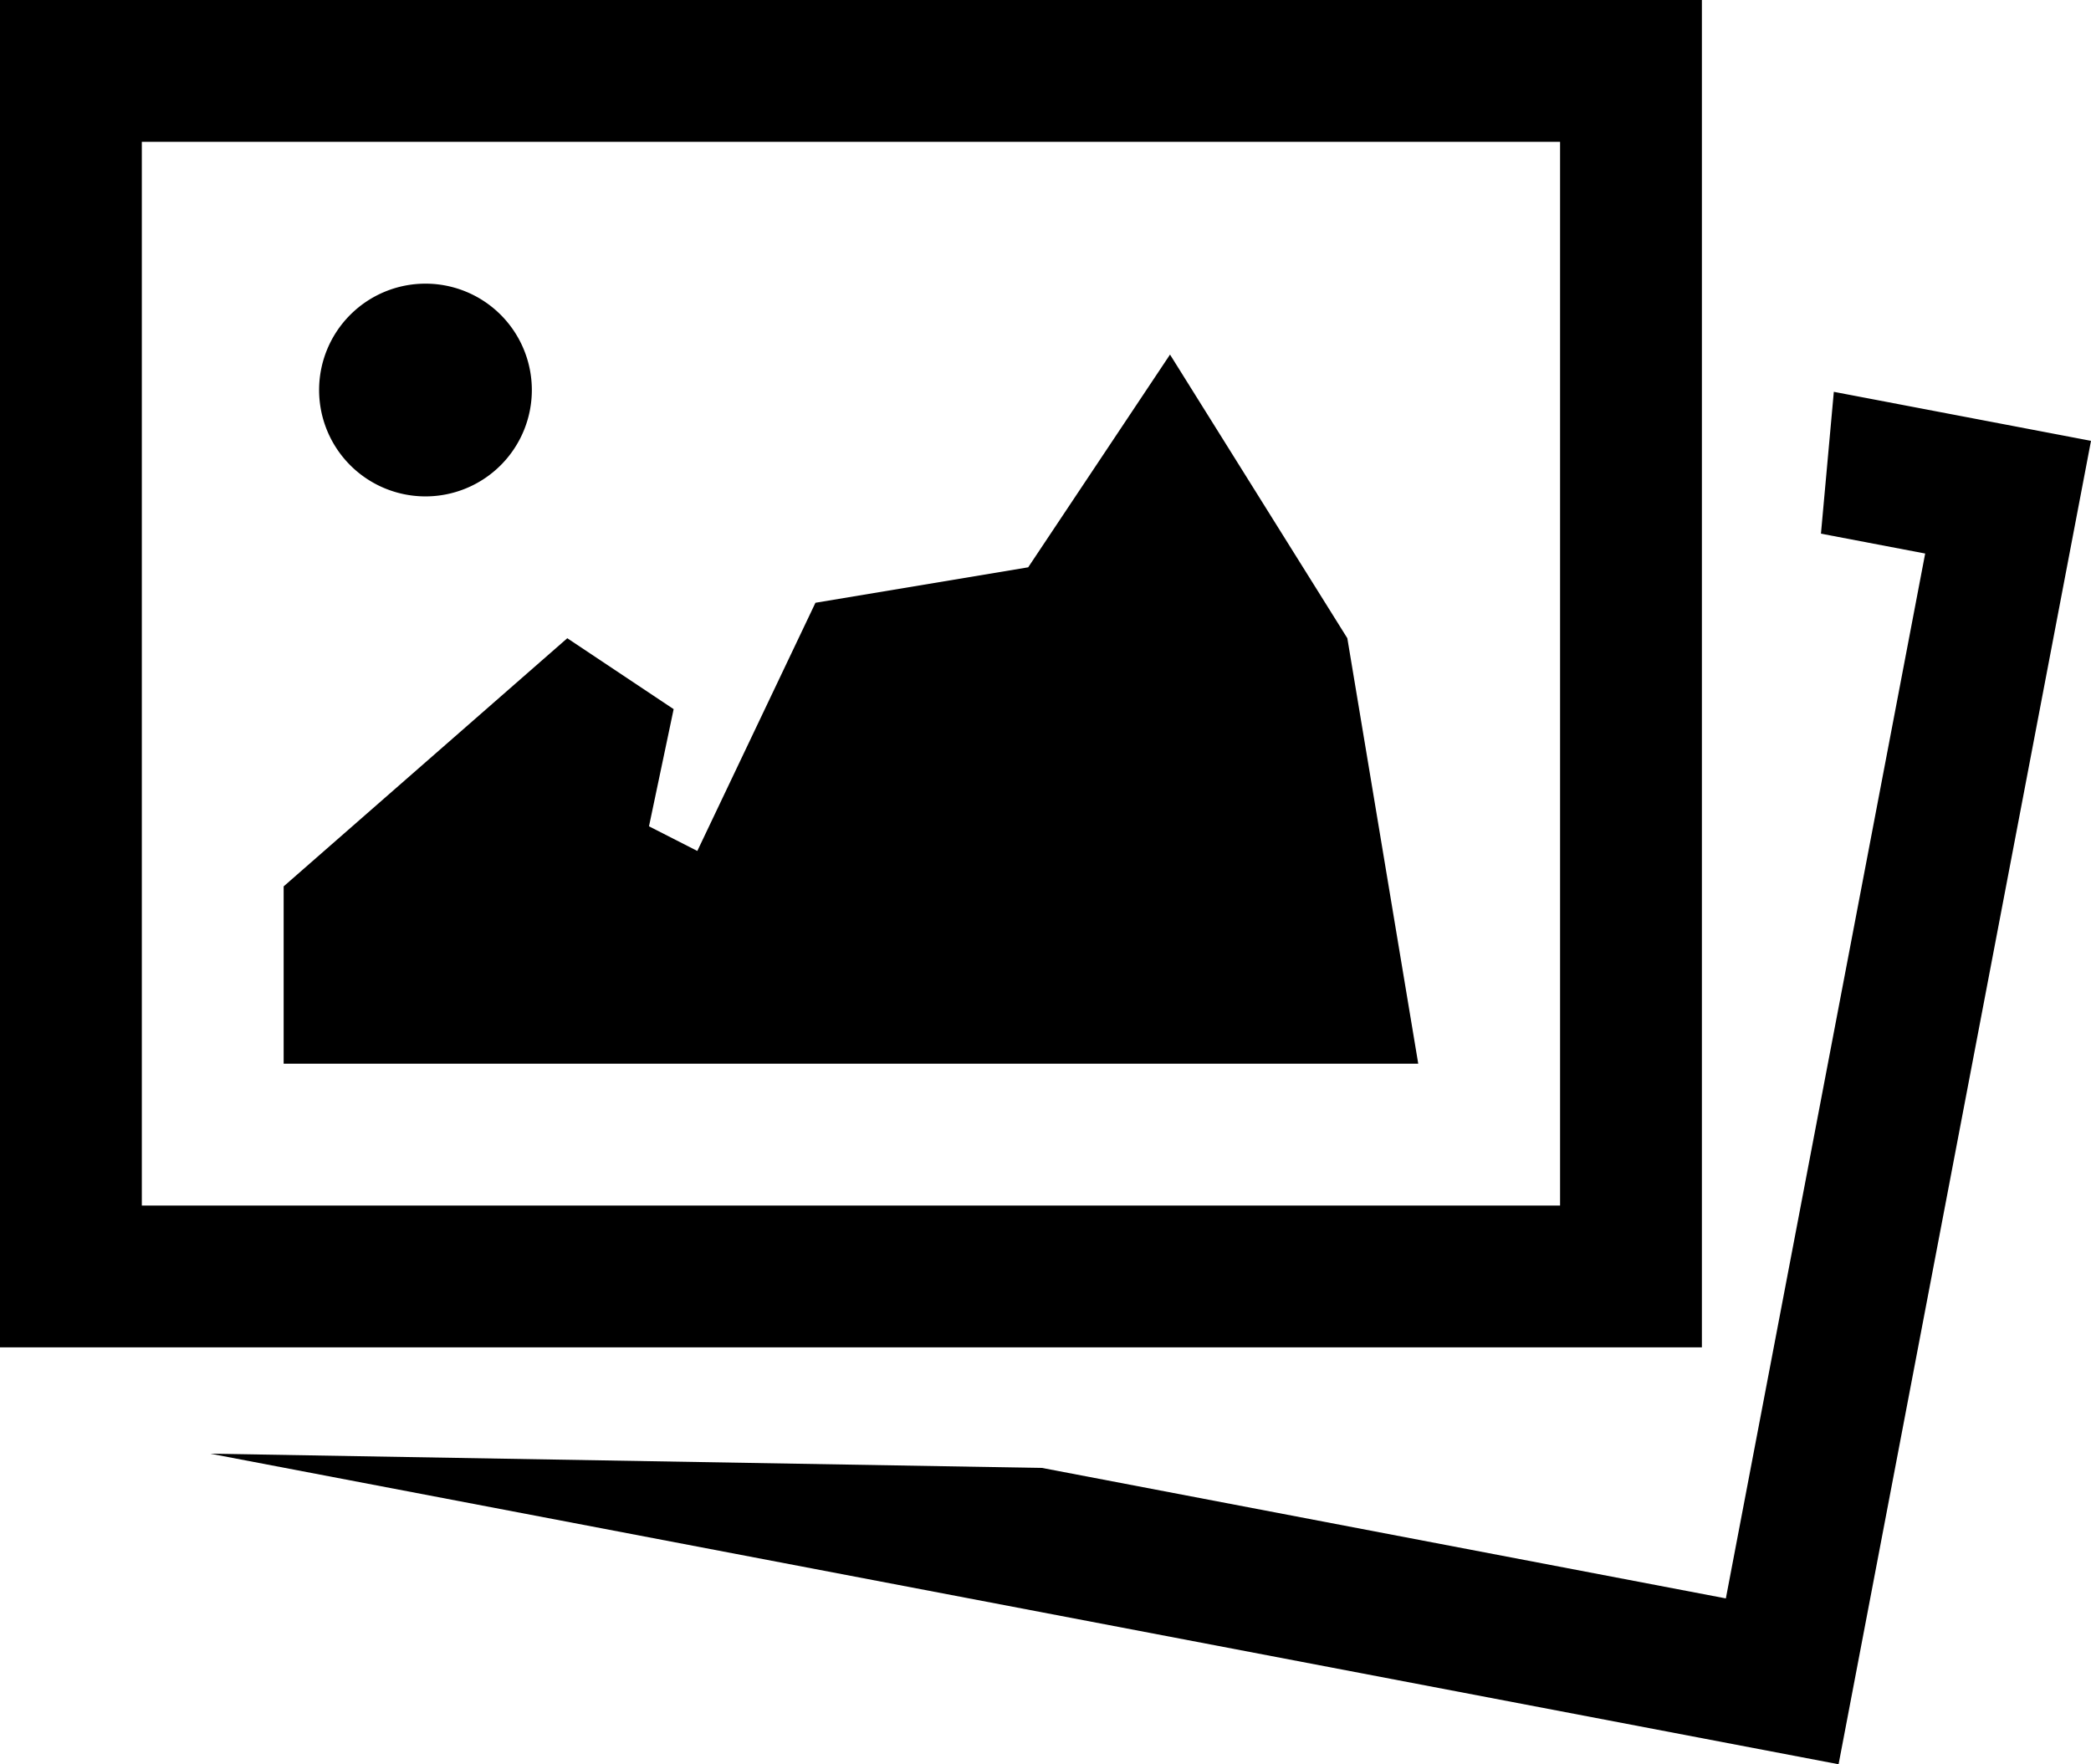 <svg xmlns="http://www.w3.org/2000/svg" width="115" height="97.028" viewBox="0 0 115 97.028">
  <path id="icons8_Photo_Gallery" d="M4,8V82.1H97.6V8Zm7.8,7.8h78V74.3h-78Zm15.6,7.8a5.85,5.85,0,1,0,5.85,5.85A5.849,5.849,0,0,0,27.4,23.6Zm40.948,3.9-7.8,11.7-11.7,1.95L42.351,54.8l-2.658-1.356L41.049,47,35.2,43.1,19.6,56.748V66.5H82L78.1,43.1Zm36.508,2.049-.708,7.8,5.732,1.093L98.918,95.907,61.309,88.731l-45.743-.784,89.552,17.081L119,32.245Z" transform="translate(-4 -8)"/>
</svg>
